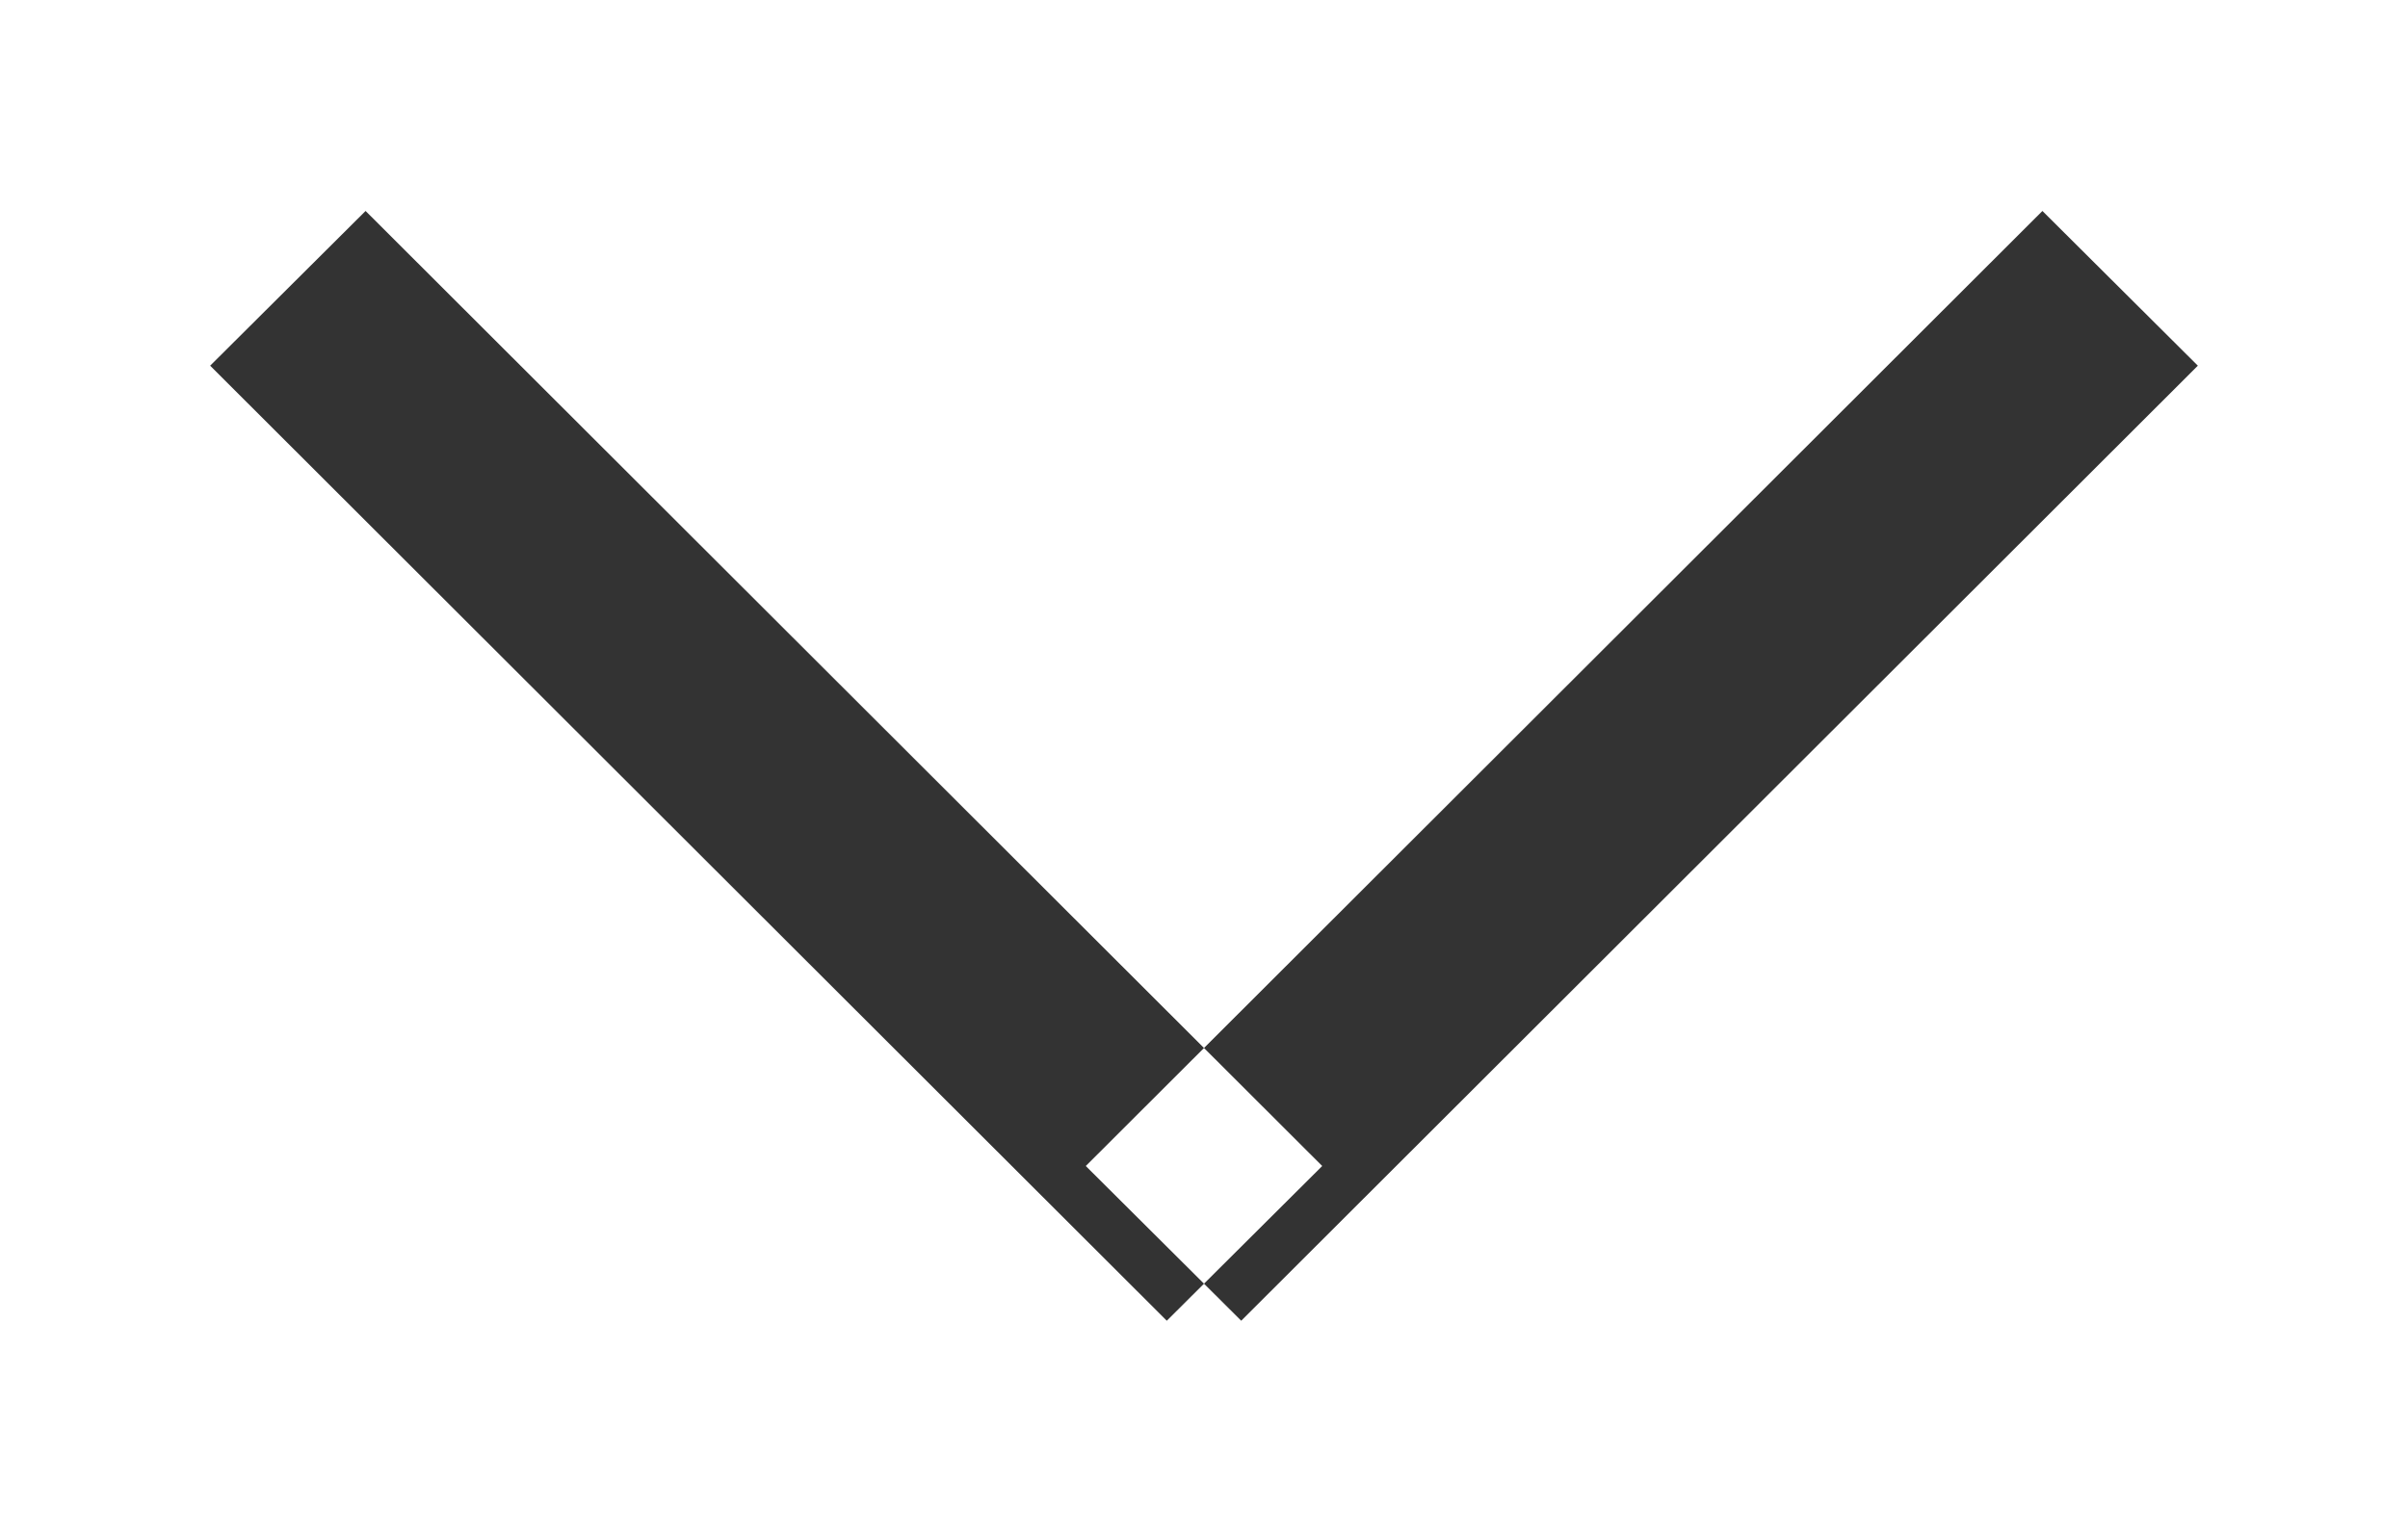 <svg id="SvgjsSvg1000" xmlns="http://www.w3.org/2000/svg" version="1.1" xmlns:xlink="http://www.w3.org/1999/xlink" xmlns:svgjs="http://svgjs.com/svgjs" width="11" height="7" viewBox="0 0 11 7"><title>Прямоугольник 7 копия</title><desc>Created with Avocode.</desc><defs id="SvgjsDefs1001"></defs><path id="SvgjsPath1007" d="M1271.67 18.964L1276.04 23.328L1275.33 24.035L1270.96 19.671ZM1279.33 18.964L1274.96 23.328L1275.67 24.035L1280.04 19.671Z " fill="#333333" fill-opacity="1" transform="matrix(1,0,0,1,-1270,-18)"></path></svg>